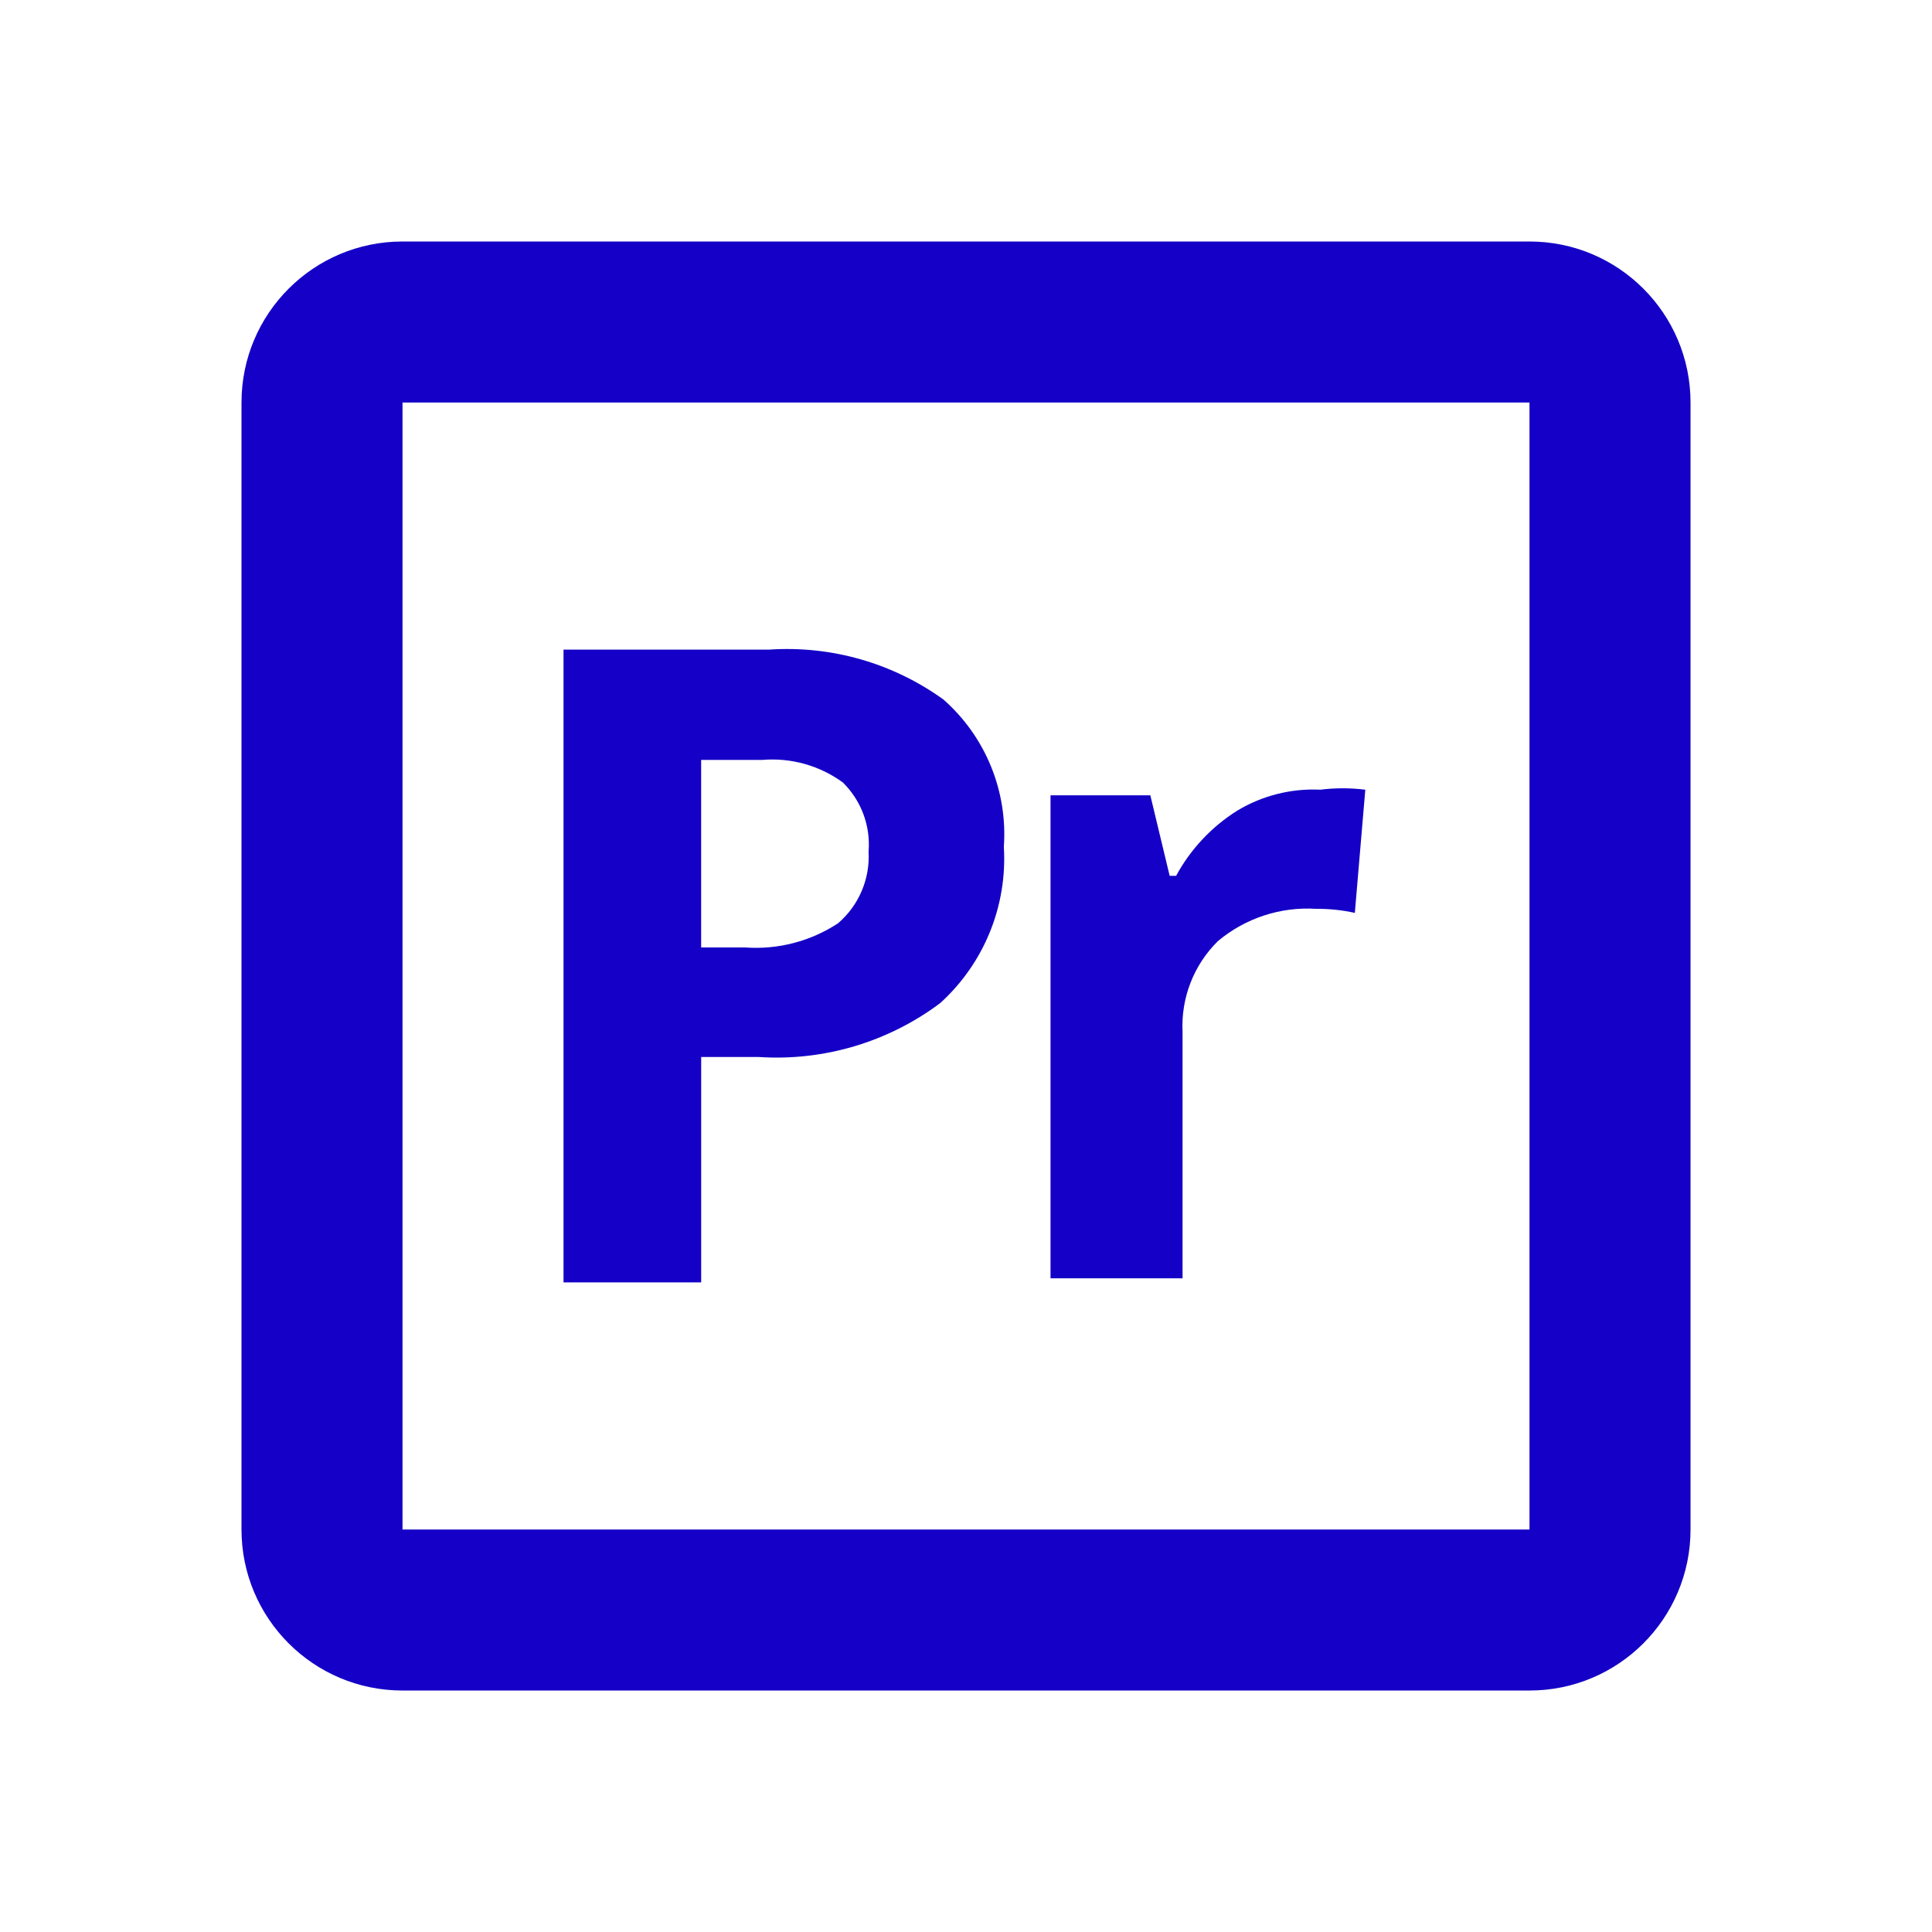 <?xml version="1.0" encoding="UTF-8"?>
<svg id="Layer_1" data-name="Layer 1" xmlns="http://www.w3.org/2000/svg" viewBox="0 0 800 800">
  <defs>
    <style>
      .cls-1 {
        fill: none;
      }

      .cls-2 {
        fill: #1400c6;
      }
    </style>
  </defs>
  <path class="cls-2" d="M633.33,166.67v466.67H166.67V166.67h466.67M633.33,100H166.67c-36.82,0-66.67,29.85-66.67,66.67v466.67c0,36.82,29.85,66.67,66.67,66.67h466.67c36.82,0,66.67-29.85,66.67-66.67V166.67c0-36.82-29.85-66.67-66.67-66.67Z"/>
  <rect class="cls-1" width="800" height="800"/>
  <g>
    <path class="cls-2" d="M415.67,350.67c1.49,24.43-8.2,48.22-26.33,64.67-21.63,16.22-48.36,24.14-75.33,22.33h-23.67v93.33h-57v-262h85c25.78-1.77,51.38,5.54,72.33,20.67,17.39,15.32,26.63,37.88,25,61ZM290.33,392.33h18.33c13.53.95,26.99-2.56,38.33-10,8.62-7.37,13.31-18.34,12.67-29.67.88-10.67-3.03-21.17-10.67-28.67-9.63-7.01-21.46-10.32-33.33-9.33h-25.33v77.67Z"/>
    <path class="cls-2" d="M546.67,327c6.2-.78,12.47-.78,18.67,0l-4.33,51c-5.25-1.16-10.62-1.72-16-1.67-14.76-.94-29.32,3.84-40.67,13.33-10.04,9.88-15.38,23.59-14.67,37.67v102h-54.67v-200h41.33l8,33.33h2.67c5.98-11.03,14.71-20.33,25.33-27,10.34-6.22,22.28-9.24,34.33-8.67Z"/>
  </g>
</svg>
